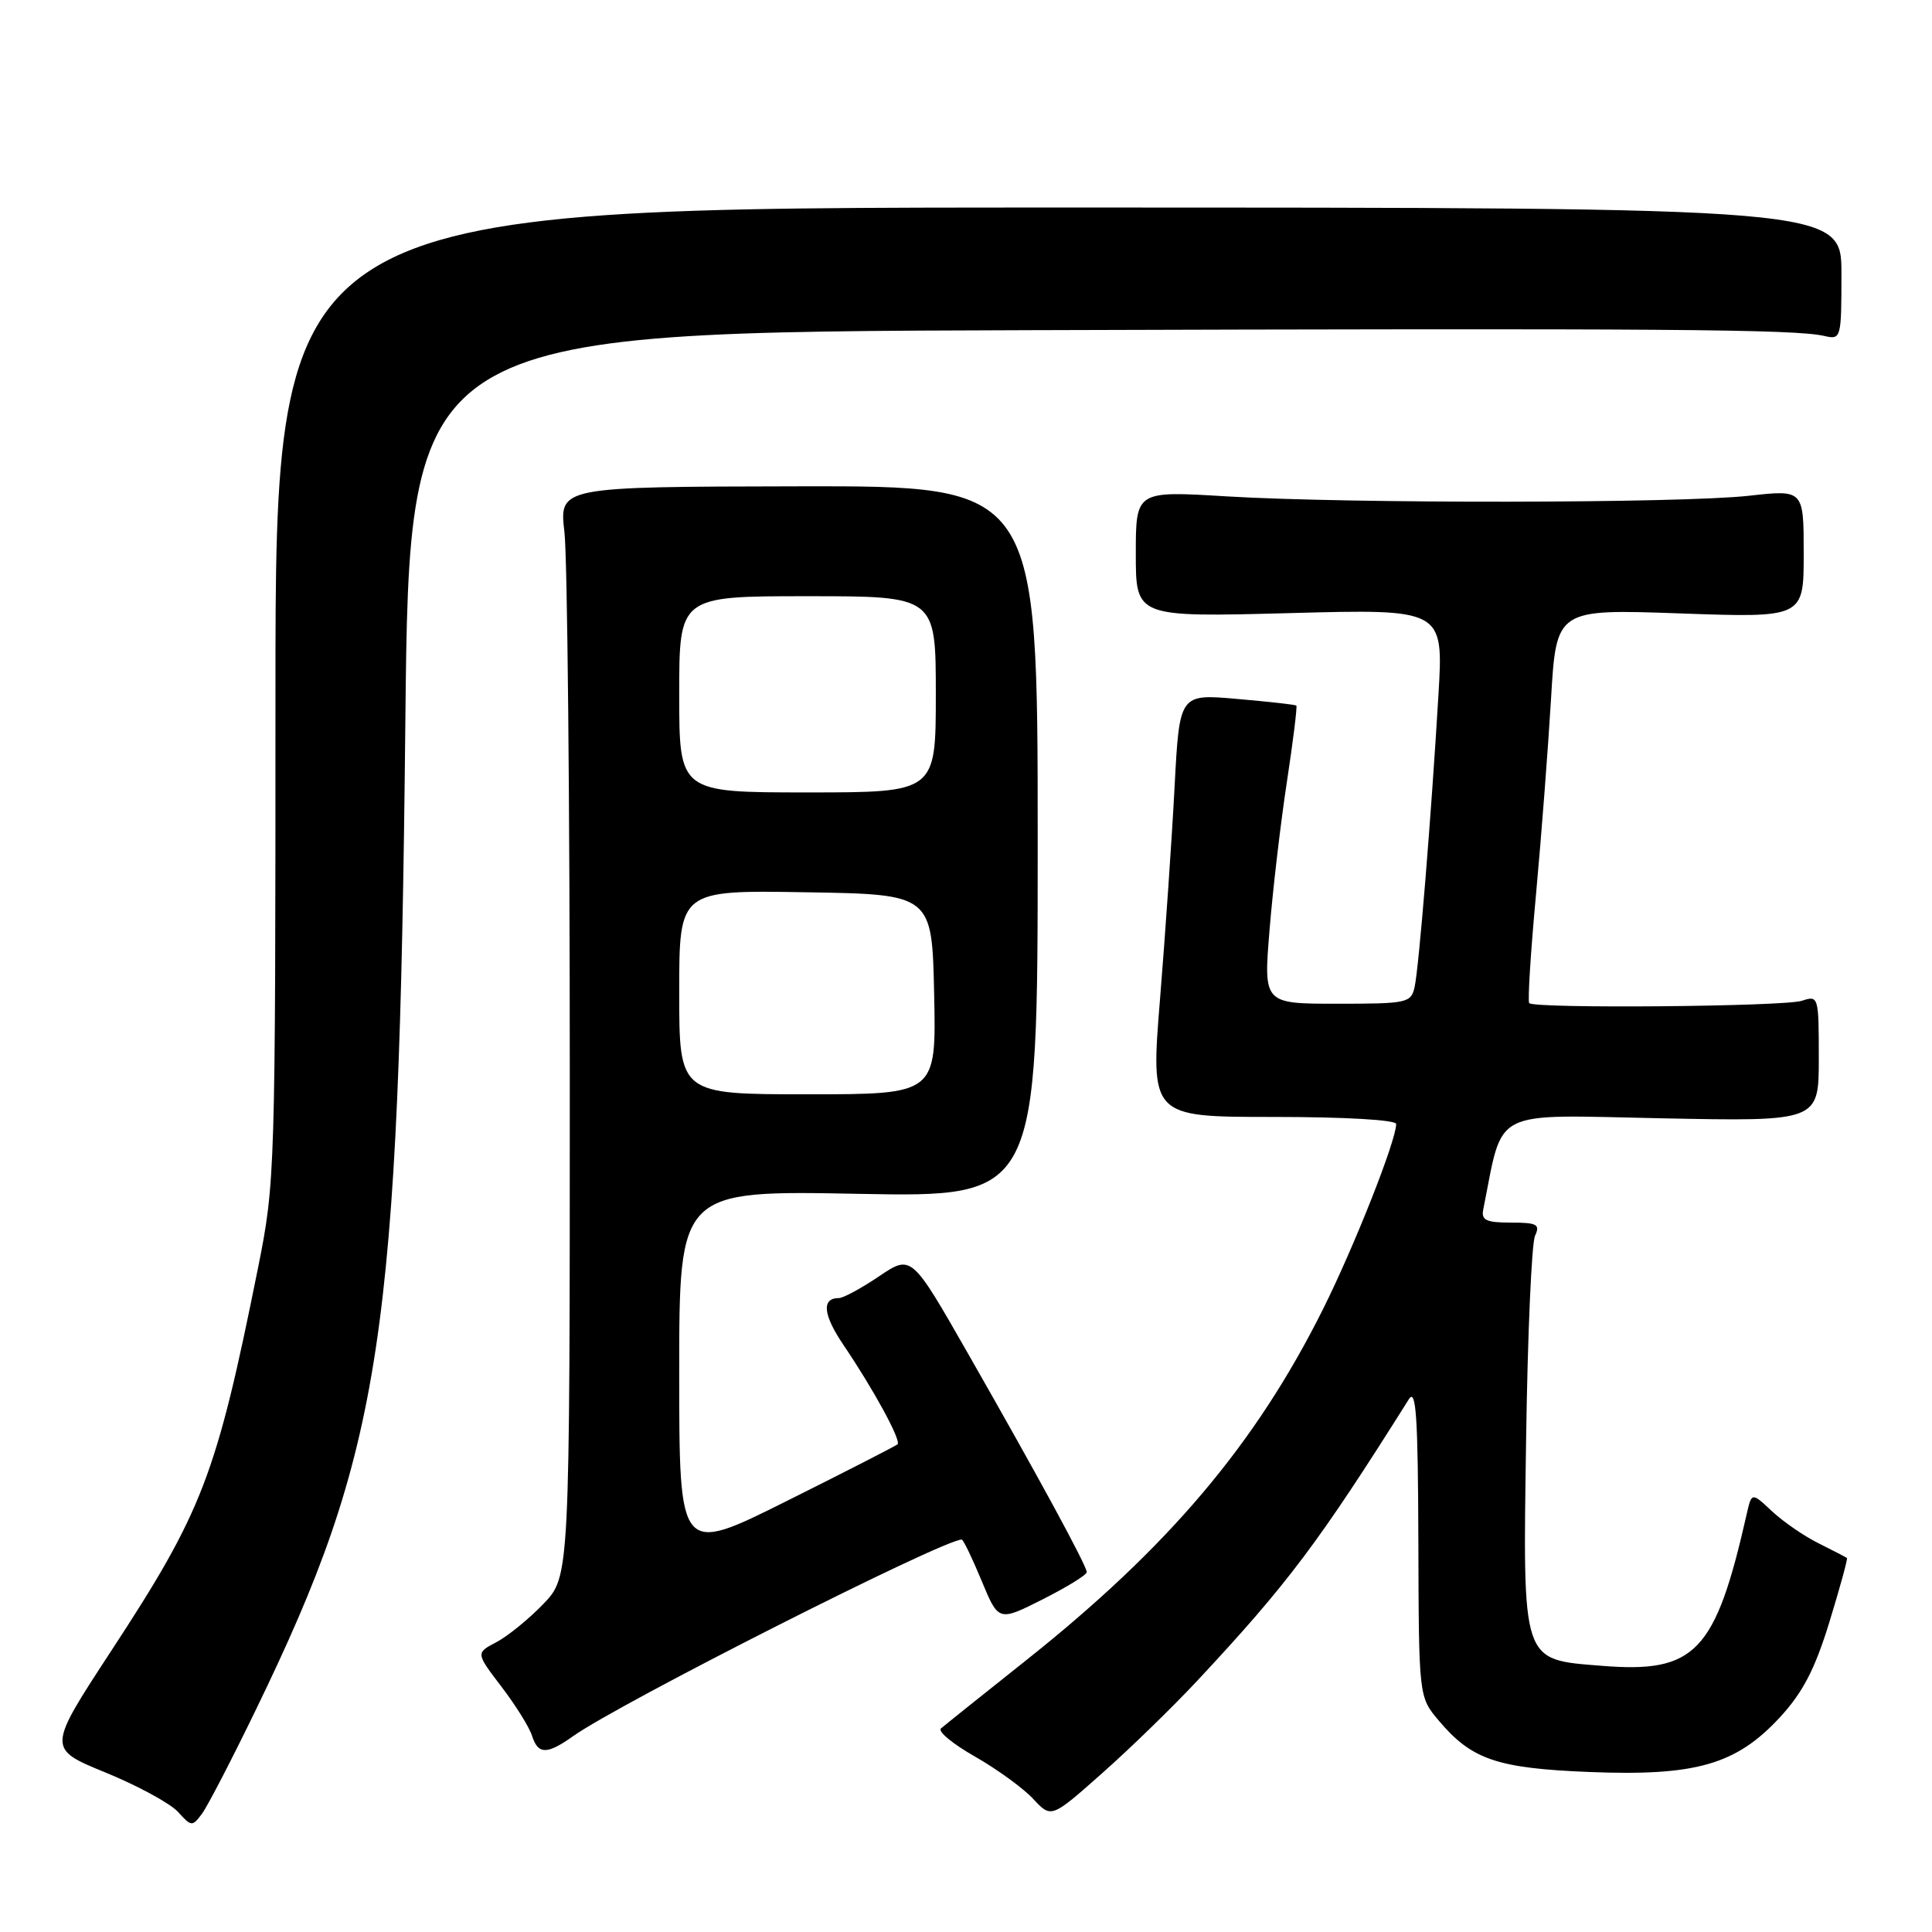 <?xml version="1.0" encoding="UTF-8" standalone="no"?>
<!DOCTYPE svg PUBLIC "-//W3C//DTD SVG 1.1//EN" "http://www.w3.org/Graphics/SVG/1.1/DTD/svg11.dtd" >
<svg xmlns="http://www.w3.org/2000/svg" xmlns:xlink="http://www.w3.org/1999/xlink" version="1.1" viewBox="0 0 256 256">
 <g >
 <path fill="currentColor"
d=" M 33.93 226.50 C 50.65 192.02 52.88 177.23 53.71 95.75 C 54.24 44.00 54.24 44.00 136.37 43.75 C 220.92 43.49 237.87 43.62 241.75 44.52 C 243.95 45.03 244.00 44.85 244.00 36.27 C 244.00 27.50 244.00 27.50 140.25 27.50 C 36.50 27.50 36.50 27.50 36.50 92.00 C 36.50 155.40 36.46 156.70 34.19 168.00 C 28.65 195.56 26.87 200.22 14.71 218.79 C 6.26 231.71 6.26 231.71 13.99 234.87 C 18.24 236.61 22.56 238.96 23.58 240.08 C 25.36 242.05 25.48 242.06 26.77 240.32 C 27.51 239.32 30.73 233.10 33.93 226.50 Z  M 158.64 222.71 C 170.61 209.89 174.73 204.41 186.69 185.39 C 187.64 183.89 187.89 187.77 187.94 204.17 C 188.00 224.85 188.00 224.85 190.62 227.96 C 194.99 233.16 198.36 234.31 210.63 234.80 C 224.72 235.36 230.06 233.82 235.86 227.54 C 238.89 224.25 240.49 221.17 242.41 214.91 C 243.81 210.35 244.85 206.54 244.73 206.44 C 244.60 206.34 242.93 205.47 241.00 204.51 C 239.07 203.56 236.29 201.64 234.80 200.25 C 232.11 197.73 232.11 197.73 231.45 200.61 C 227.30 218.95 224.65 221.73 212.26 220.73 C 201.54 219.87 201.78 220.59 202.22 190.55 C 202.42 176.77 202.95 164.71 203.40 163.75 C 204.10 162.24 203.67 162.00 200.20 162.00 C 196.91 162.00 196.25 161.68 196.54 160.25 C 199.26 146.69 197.27 147.72 220.13 148.18 C 241.00 148.60 241.00 148.60 241.00 140.23 C 241.00 132.00 240.96 131.88 238.75 132.61 C 236.41 133.38 203.31 133.67 202.63 132.92 C 202.41 132.69 202.82 126.20 203.53 118.50 C 204.24 110.80 205.13 99.15 205.52 92.60 C 206.22 80.70 206.22 80.70 222.61 81.28 C 239.00 81.86 239.00 81.86 239.00 73.37 C 239.00 64.88 239.00 64.88 231.75 65.69 C 222.73 66.70 178.62 66.75 162.50 65.77 C 150.50 65.04 150.50 65.04 150.50 73.41 C 150.50 81.78 150.50 81.78 170.89 81.24 C 191.28 80.69 191.28 80.69 190.60 92.10 C 189.64 108.24 188.02 128.10 187.45 130.75 C 186.98 132.90 186.51 133.00 177.19 133.00 C 167.42 133.00 167.42 133.00 168.22 123.25 C 168.65 117.89 169.69 109.05 170.52 103.60 C 171.35 98.16 171.91 93.60 171.77 93.49 C 171.62 93.37 168.08 92.97 163.90 92.61 C 156.29 91.94 156.29 91.94 155.64 104.22 C 155.29 110.97 154.42 123.59 153.72 132.25 C 152.44 148.00 152.44 148.00 168.72 148.00 C 178.22 148.00 185.00 148.39 185.00 148.94 C 185.00 151.13 179.45 165.17 175.29 173.50 C 166.37 191.36 154.85 204.98 136.00 219.97 C 130.22 224.56 125.13 228.64 124.68 229.03 C 124.23 229.42 126.26 231.09 129.18 232.75 C 132.11 234.42 135.58 236.94 136.90 238.36 C 139.30 240.94 139.30 240.94 146.04 234.96 C 149.75 231.68 155.42 226.16 158.64 222.71 Z  M 75.91 230.07 C 82.00 225.72 124.94 204.00 127.43 204.00 C 127.64 204.00 128.82 206.45 130.06 209.44 C 132.31 214.87 132.31 214.87 138.16 211.92 C 141.37 210.30 144.00 208.68 144.00 208.32 C 144.00 207.47 137.60 195.69 128.27 179.36 C 120.77 166.23 120.77 166.23 116.49 169.11 C 114.14 170.70 111.74 172.00 111.16 172.00 C 108.83 172.00 109.05 174.21 111.78 178.24 C 115.73 184.07 119.45 190.89 118.93 191.38 C 118.69 191.59 112.09 194.98 104.25 198.89 C 90.00 206.01 90.00 206.01 90.00 181.87 C 90.00 157.73 90.00 157.73 113.75 158.19 C 137.50 158.64 137.50 158.64 137.50 111.51 C 137.50 64.38 137.50 64.38 105.79 64.44 C 74.09 64.50 74.09 64.50 74.79 70.50 C 75.18 73.80 75.50 106.29 75.50 142.69 C 75.50 208.89 75.50 208.89 72.00 212.53 C 70.08 214.53 67.27 216.81 65.77 217.60 C 63.04 219.03 63.04 219.03 66.45 223.50 C 68.32 225.95 70.14 228.87 70.49 229.98 C 71.29 232.50 72.46 232.52 75.91 230.07 Z  M 90.00 131.48 C 90.00 117.95 90.00 117.95 106.75 118.23 C 123.50 118.50 123.50 118.50 123.78 131.75 C 124.06 145.00 124.06 145.00 107.03 145.00 C 90.00 145.00 90.00 145.00 90.00 131.48 Z  M 90.00 92.00 C 90.00 79.00 90.00 79.00 107.00 79.00 C 124.00 79.00 124.00 79.00 124.00 92.00 C 124.00 105.00 124.00 105.00 107.00 105.00 C 90.00 105.00 90.00 105.00 90.00 92.00 Z "/>
</g>
</svg>